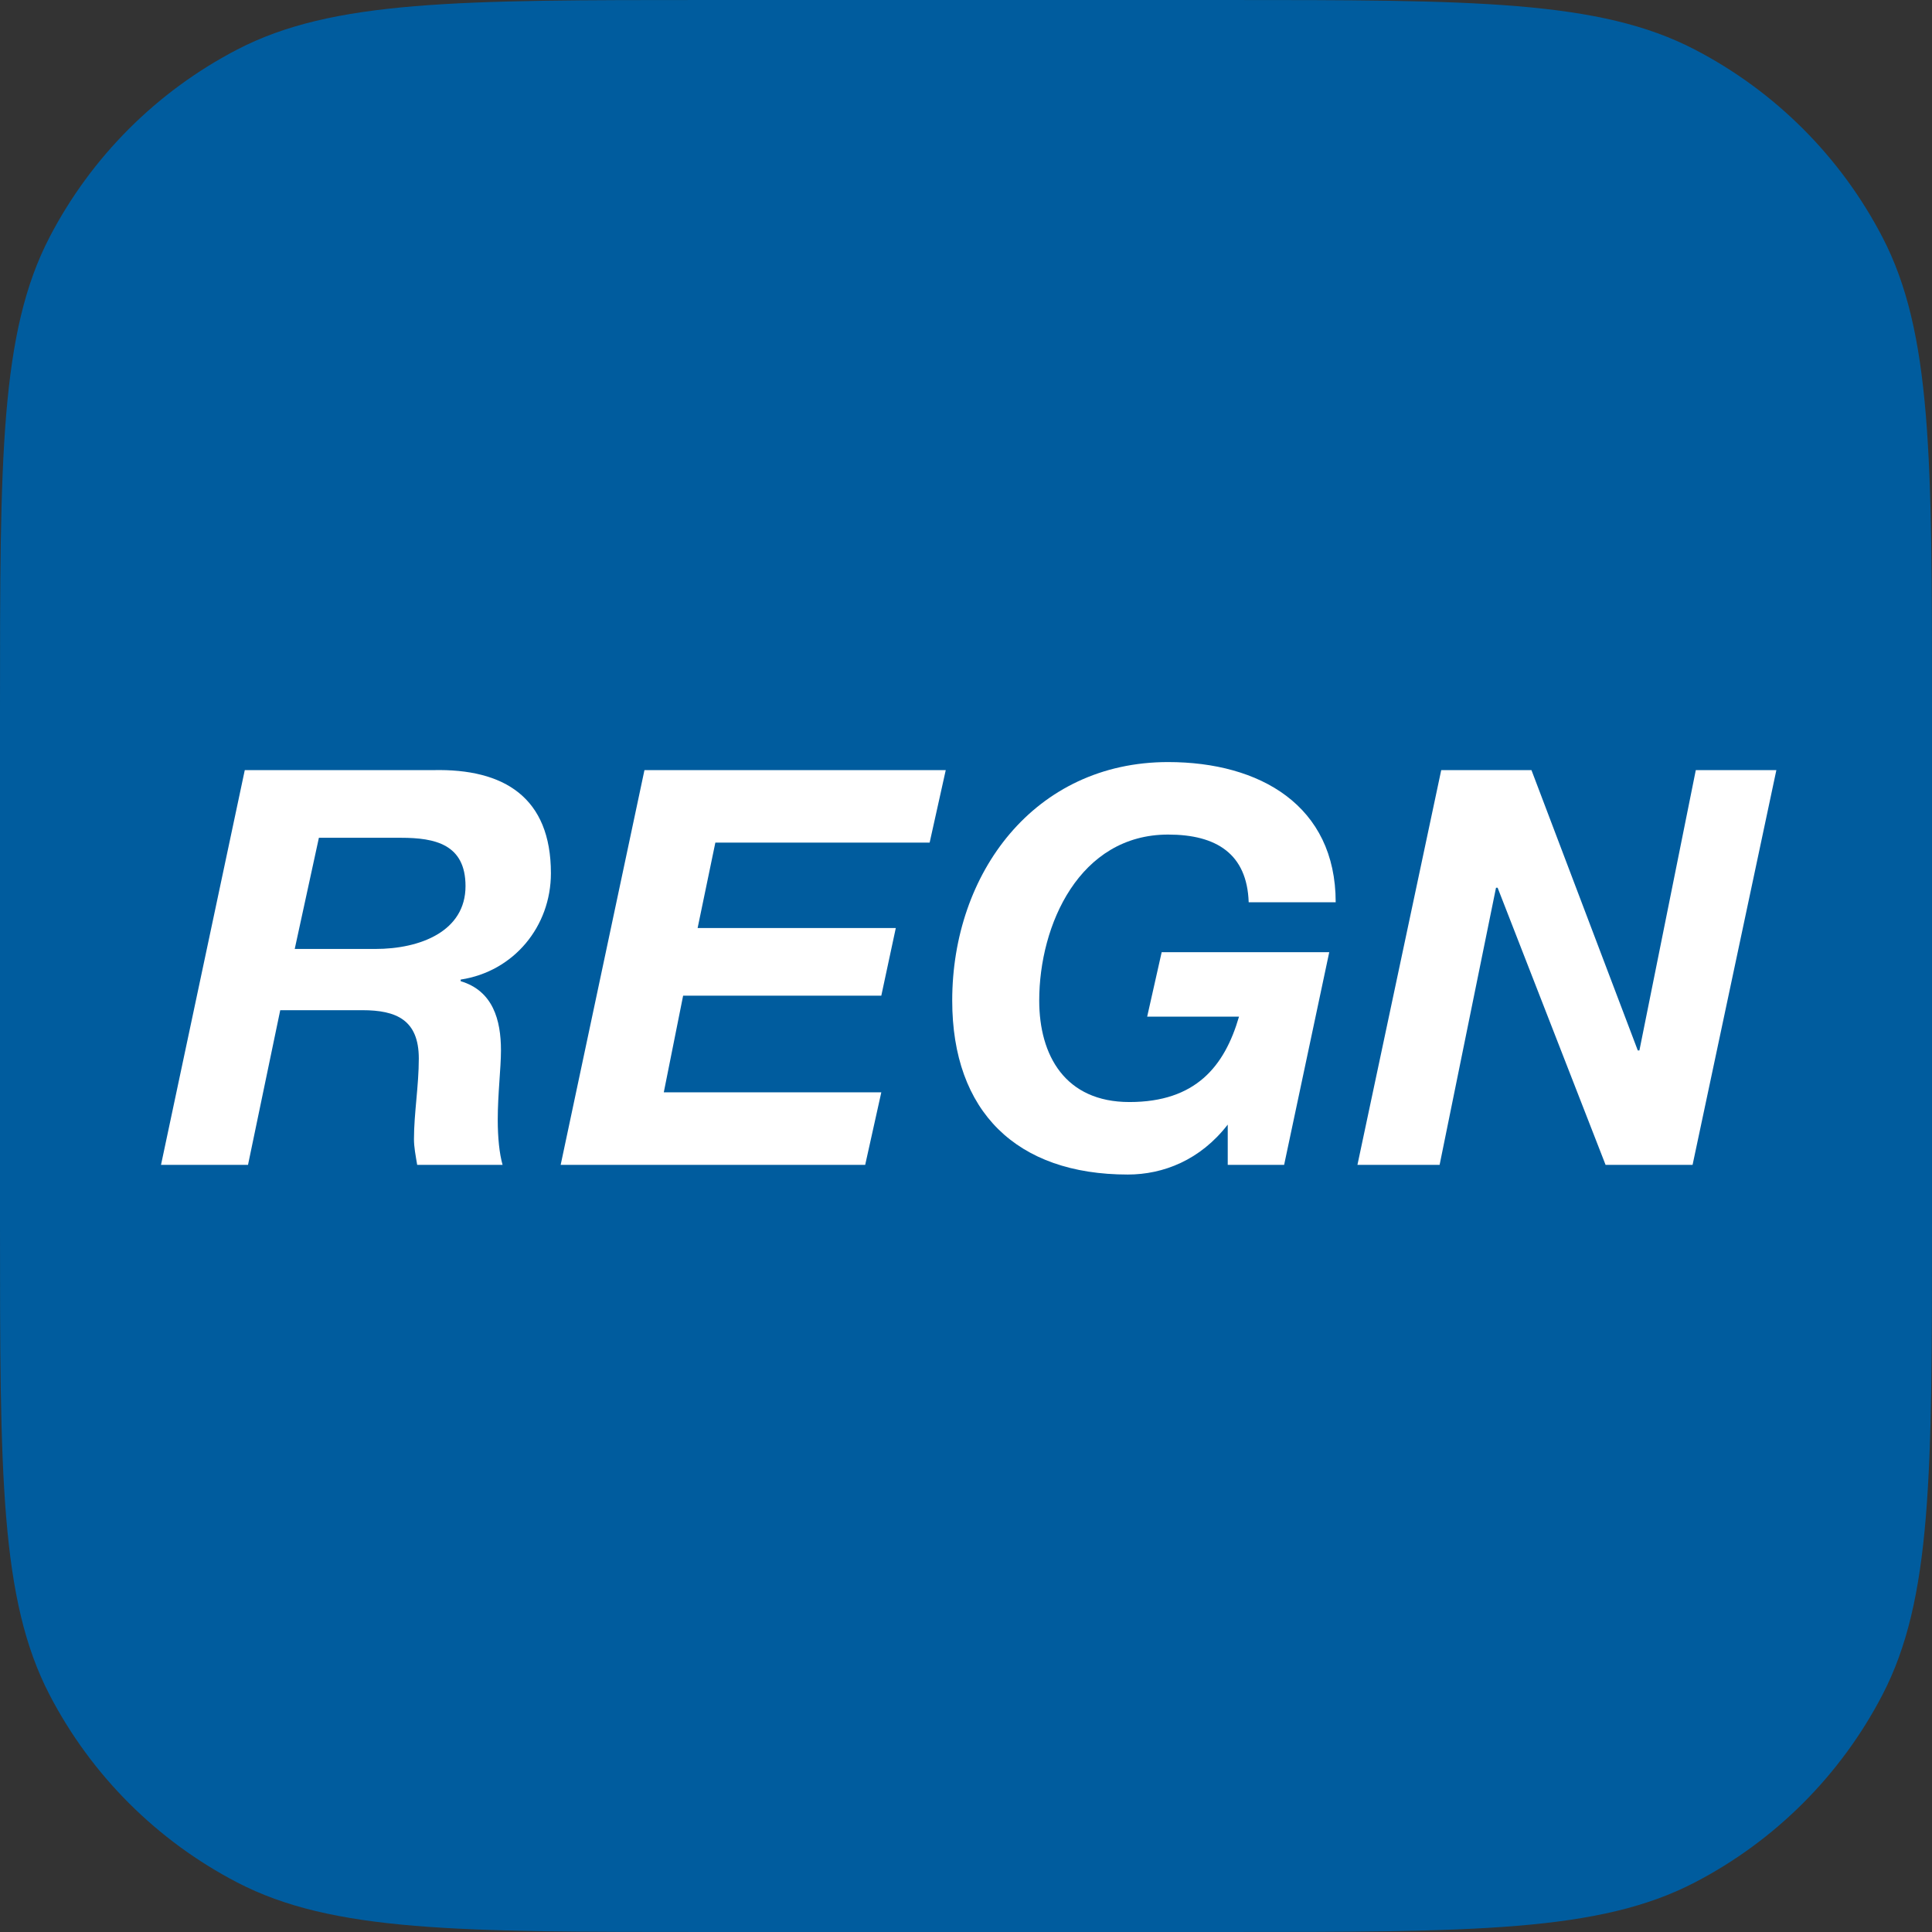 <svg fill="none" height="360" viewBox="0 0 360 360" width="360" xmlns="http://www.w3.org/2000/svg"><rect x="0" y="0" width="360" height="360" fill="#333333" stroke="none"/><path d="m0 132.02c0-46.698 0-70.047 9.232-87.82 7.78-14.977 19.991-27.188 34.968-34.968 17.773-9.232 41.122-9.232 87.82-9.232h95.96c46.698 0 70.047 0 87.82 9.232 14.977 7.78 27.188 19.991 34.968 34.968 9.232 17.773 9.232 41.122 9.232 87.82v95.96c0 46.698 0 70.047-9.232 87.82-7.78 14.977-19.991 27.188-34.968 34.968-17.773 9.232-41.122 9.232-87.82 9.232h-95.96c-46.698 0-70.047 0-87.82-9.232-14.977-7.78-27.188-19.991-34.968-34.968-9.232-17.773-9.232-41.122-9.232-87.82z" fill="#005c9e"/><g fill="#fff"><path d="m45.611 143.5h35.127c13.21-.301 21.916 5.104 21.916 19.215 0 9.907-6.905 18.313-16.812 19.814v.301c6.005 1.801 7.506 7.205 7.506 12.91 0 3.302-.6 8.106-.6 12.91 0 3.302.301 6.305.901 8.406h-15.912c-.301-1.801-.6-3.302-.6-4.803 0-4.804.901-9.908.901-15.012 0-7.205-4.203-9.007-10.508-9.007h-15.312l-6.004 28.822h-16.212zm9.307 33.325h15.011c8.406 0 16.813-3.303 16.813-11.709 0-7.806-5.704-9.007-12.009-9.007h-15.312z"/><path d="m164.218 203.543-3.002 13.51h-56.743l15.612-73.555h56.142l-3.002 13.51h-39.93l-3.303 15.912h36.928l-2.702 12.609h-36.928l-3.603 18.014z"/><path d="m228.771 209.552c-5.104 6.605-12.01 9.306-18.615 9.306-20.715 0-32.724-11.708-32.724-32.424 0-23.718 15.311-44.434 40.23-44.434 17.113 0 31.224 8.106 31.224 26.12h-16.212c-.301-9.007-6.005-12.61-15.012-12.61-16.512 0-24.018 16.813-24.018 30.924 0 10.208 4.803 18.914 16.813 18.914 12.309 0 17.713-6.605 20.415-15.912h-17.113l2.702-12.009h31.224l-8.407 39.63h-10.507z"/><path d="m278.759 165.414-10.508 51.639h-15.312l15.612-73.555h16.813l19.815 52.239h.3l10.508-52.239h15.012l-15.612 73.555h-16.212l-20.116-51.639z"/></g></svg>